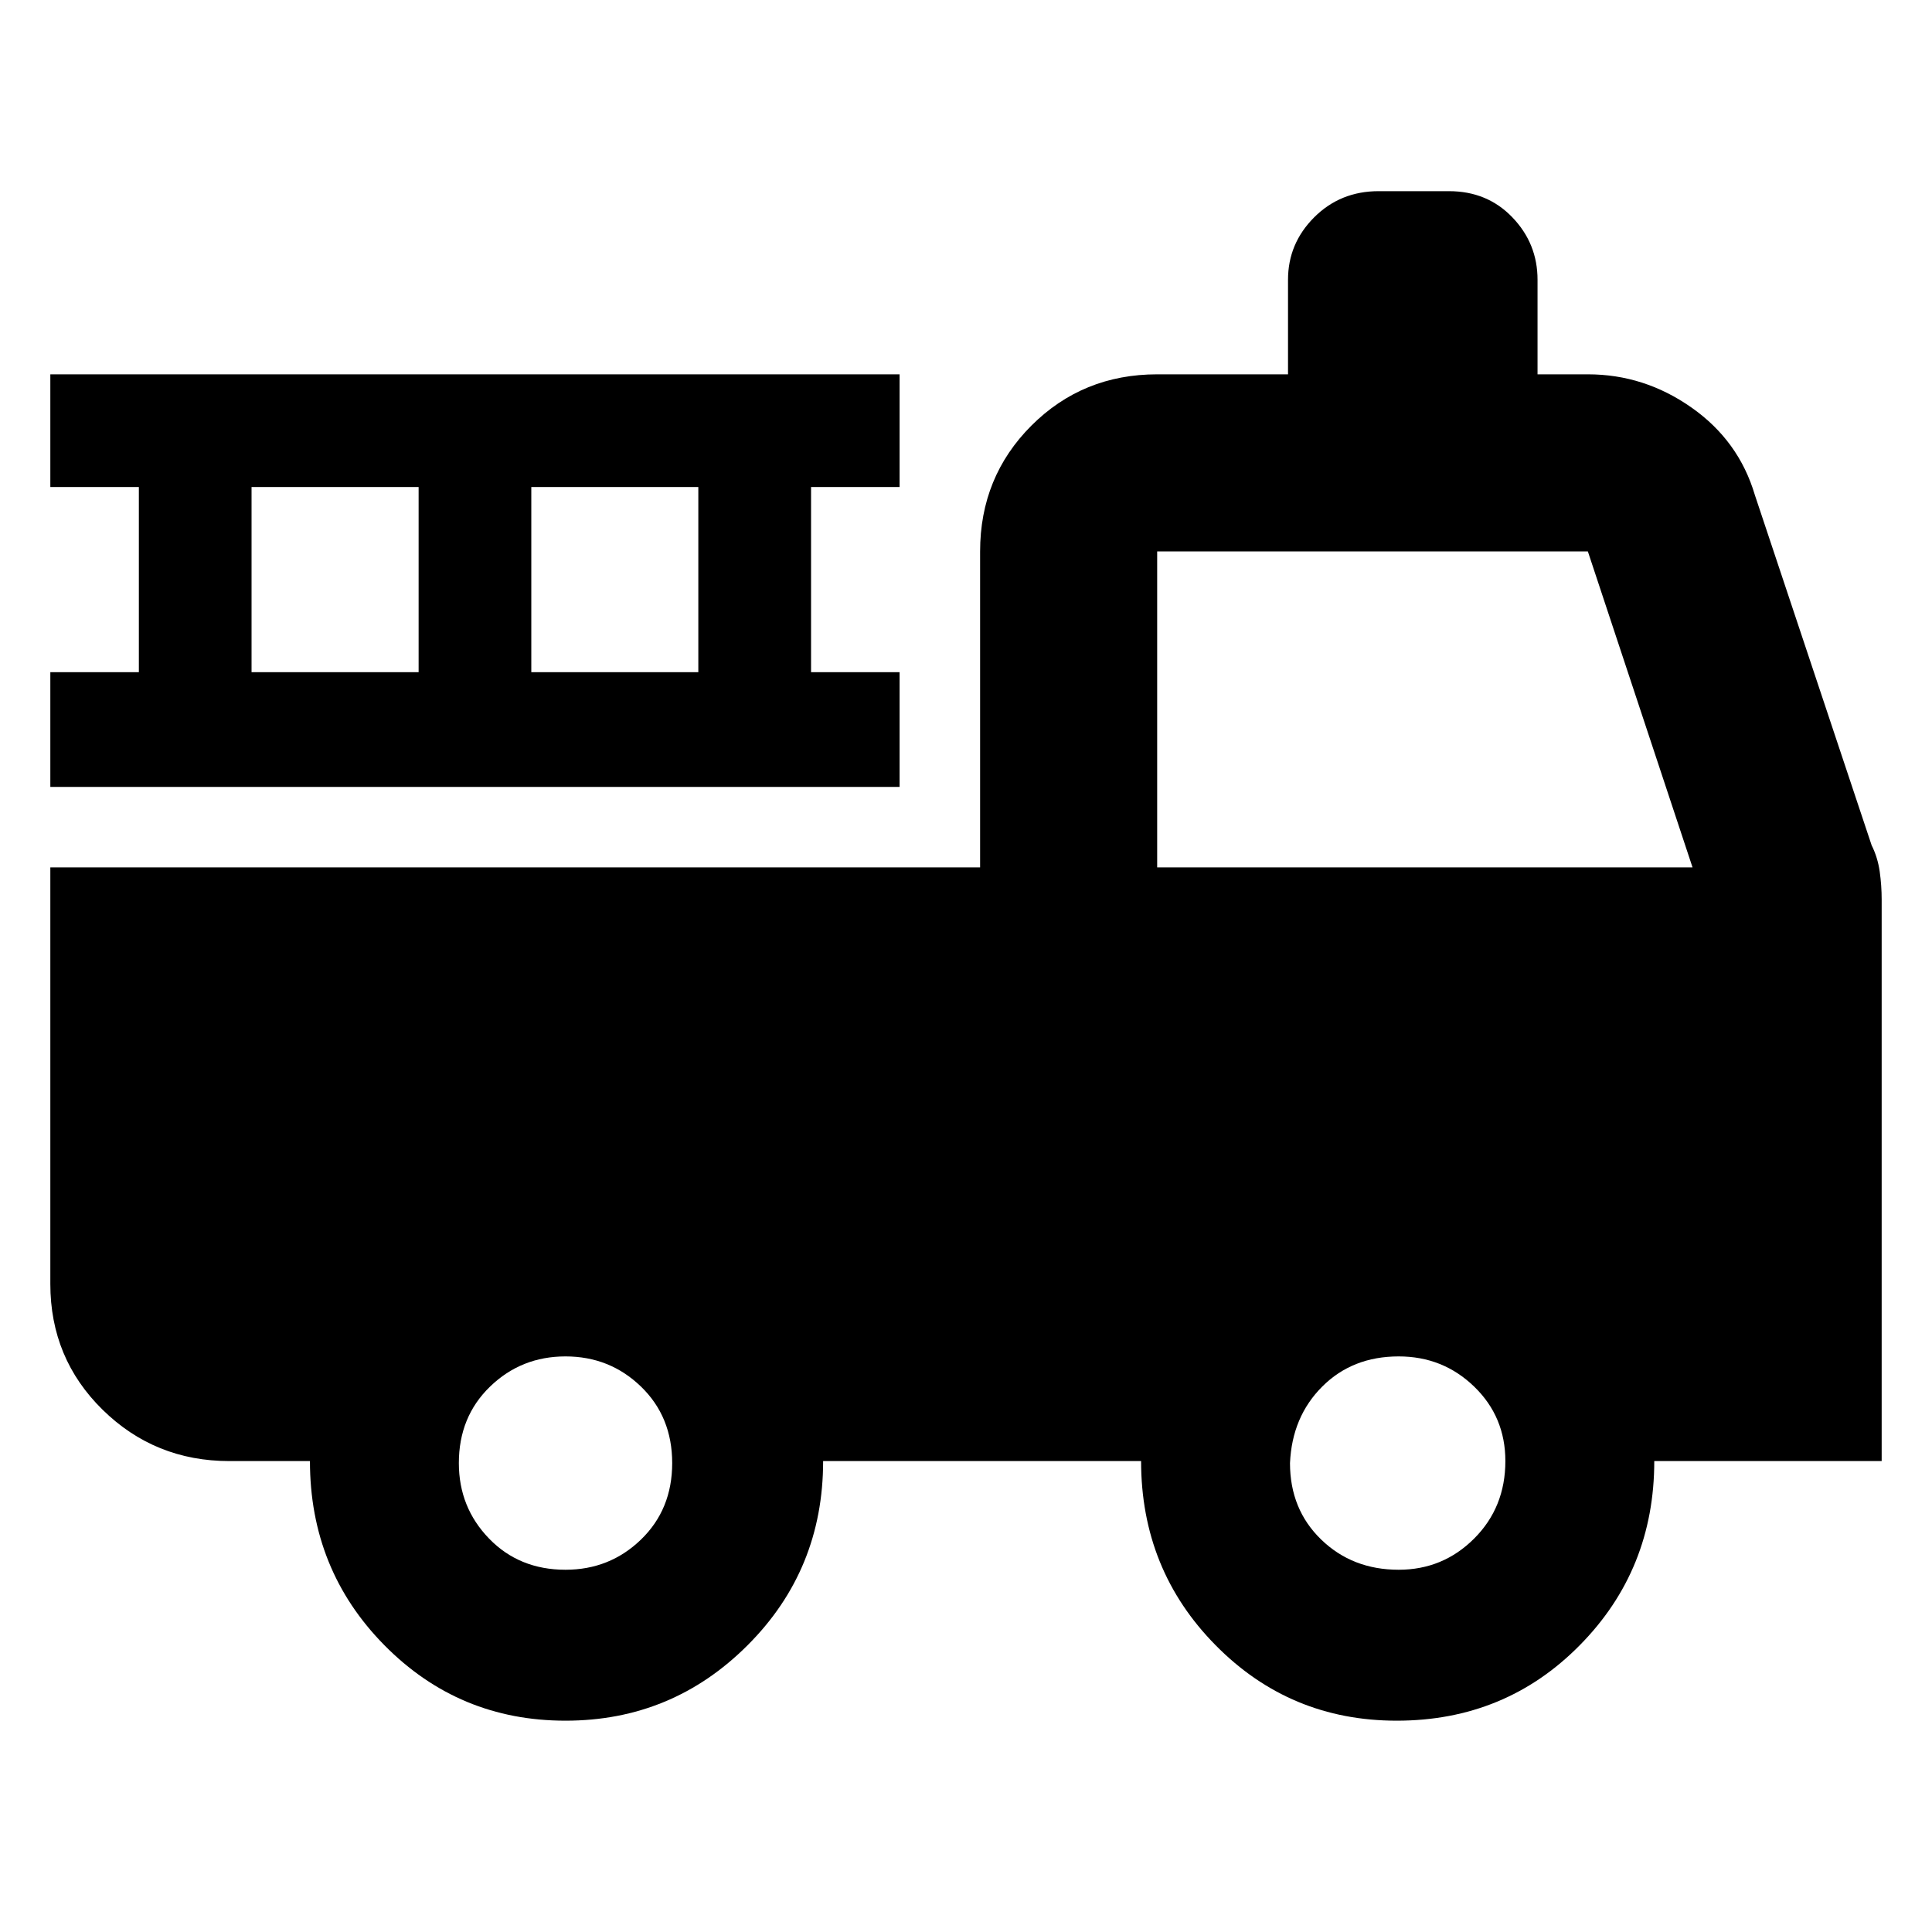 <svg xmlns="http://www.w3.org/2000/svg" height="40" width="40"><path d="M11.708 35.625q-2.208 0-3.75-1.563Q6.417 32.5 6.417 30.25H4.75q-1.542 0-2.625-1.062-1.083-1.063-1.083-2.605v-8.625h19.25v-6.541q0-1.542 1.062-2.605 1.063-1.062 2.604-1.062h2.709V5.792q0-.75.541-1.292.542-.542 1.334-.542H30q.792 0 1.312.542.521.542.521 1.292V7.75h1.042q1.167 0 2.146.688.979.687 1.312 1.812l2.417 7.25q.125.25.167.542.041.291.041.583V30.25H34.25q0 2.25-1.542 3.812-1.541 1.563-3.791 1.563-2.209 0-3.75-1.563-1.542-1.562-1.542-3.812h-6.583q0 2.25-1.563 3.812-1.562 1.563-3.771 1.563Zm0-3.125q.917 0 1.563-.625.646-.625.646-1.583 0-.959-.646-1.584-.646-.625-1.563-.625-.916 0-1.562.625T9.5 30.292q0 .916.625 1.562t1.583.646Zm17.25 0q.917 0 1.563-.646.646-.646.646-1.604 0-.917-.646-1.542t-1.563-.625q-.958 0-1.583.625t-.667 1.584q0 .958.646 1.583t1.604.625Zm-5-14.542h11.084l-2.167-6.541h-8.917ZM1.042 16.292v-2.375h1.833v-3.834H1.042V7.75h17.583v2.333h-1.833v3.834h1.833v2.375Zm4.166-2.375h3.459v-3.834H5.208Zm5.792 0h3.458v-3.834H11Z"/></svg>
